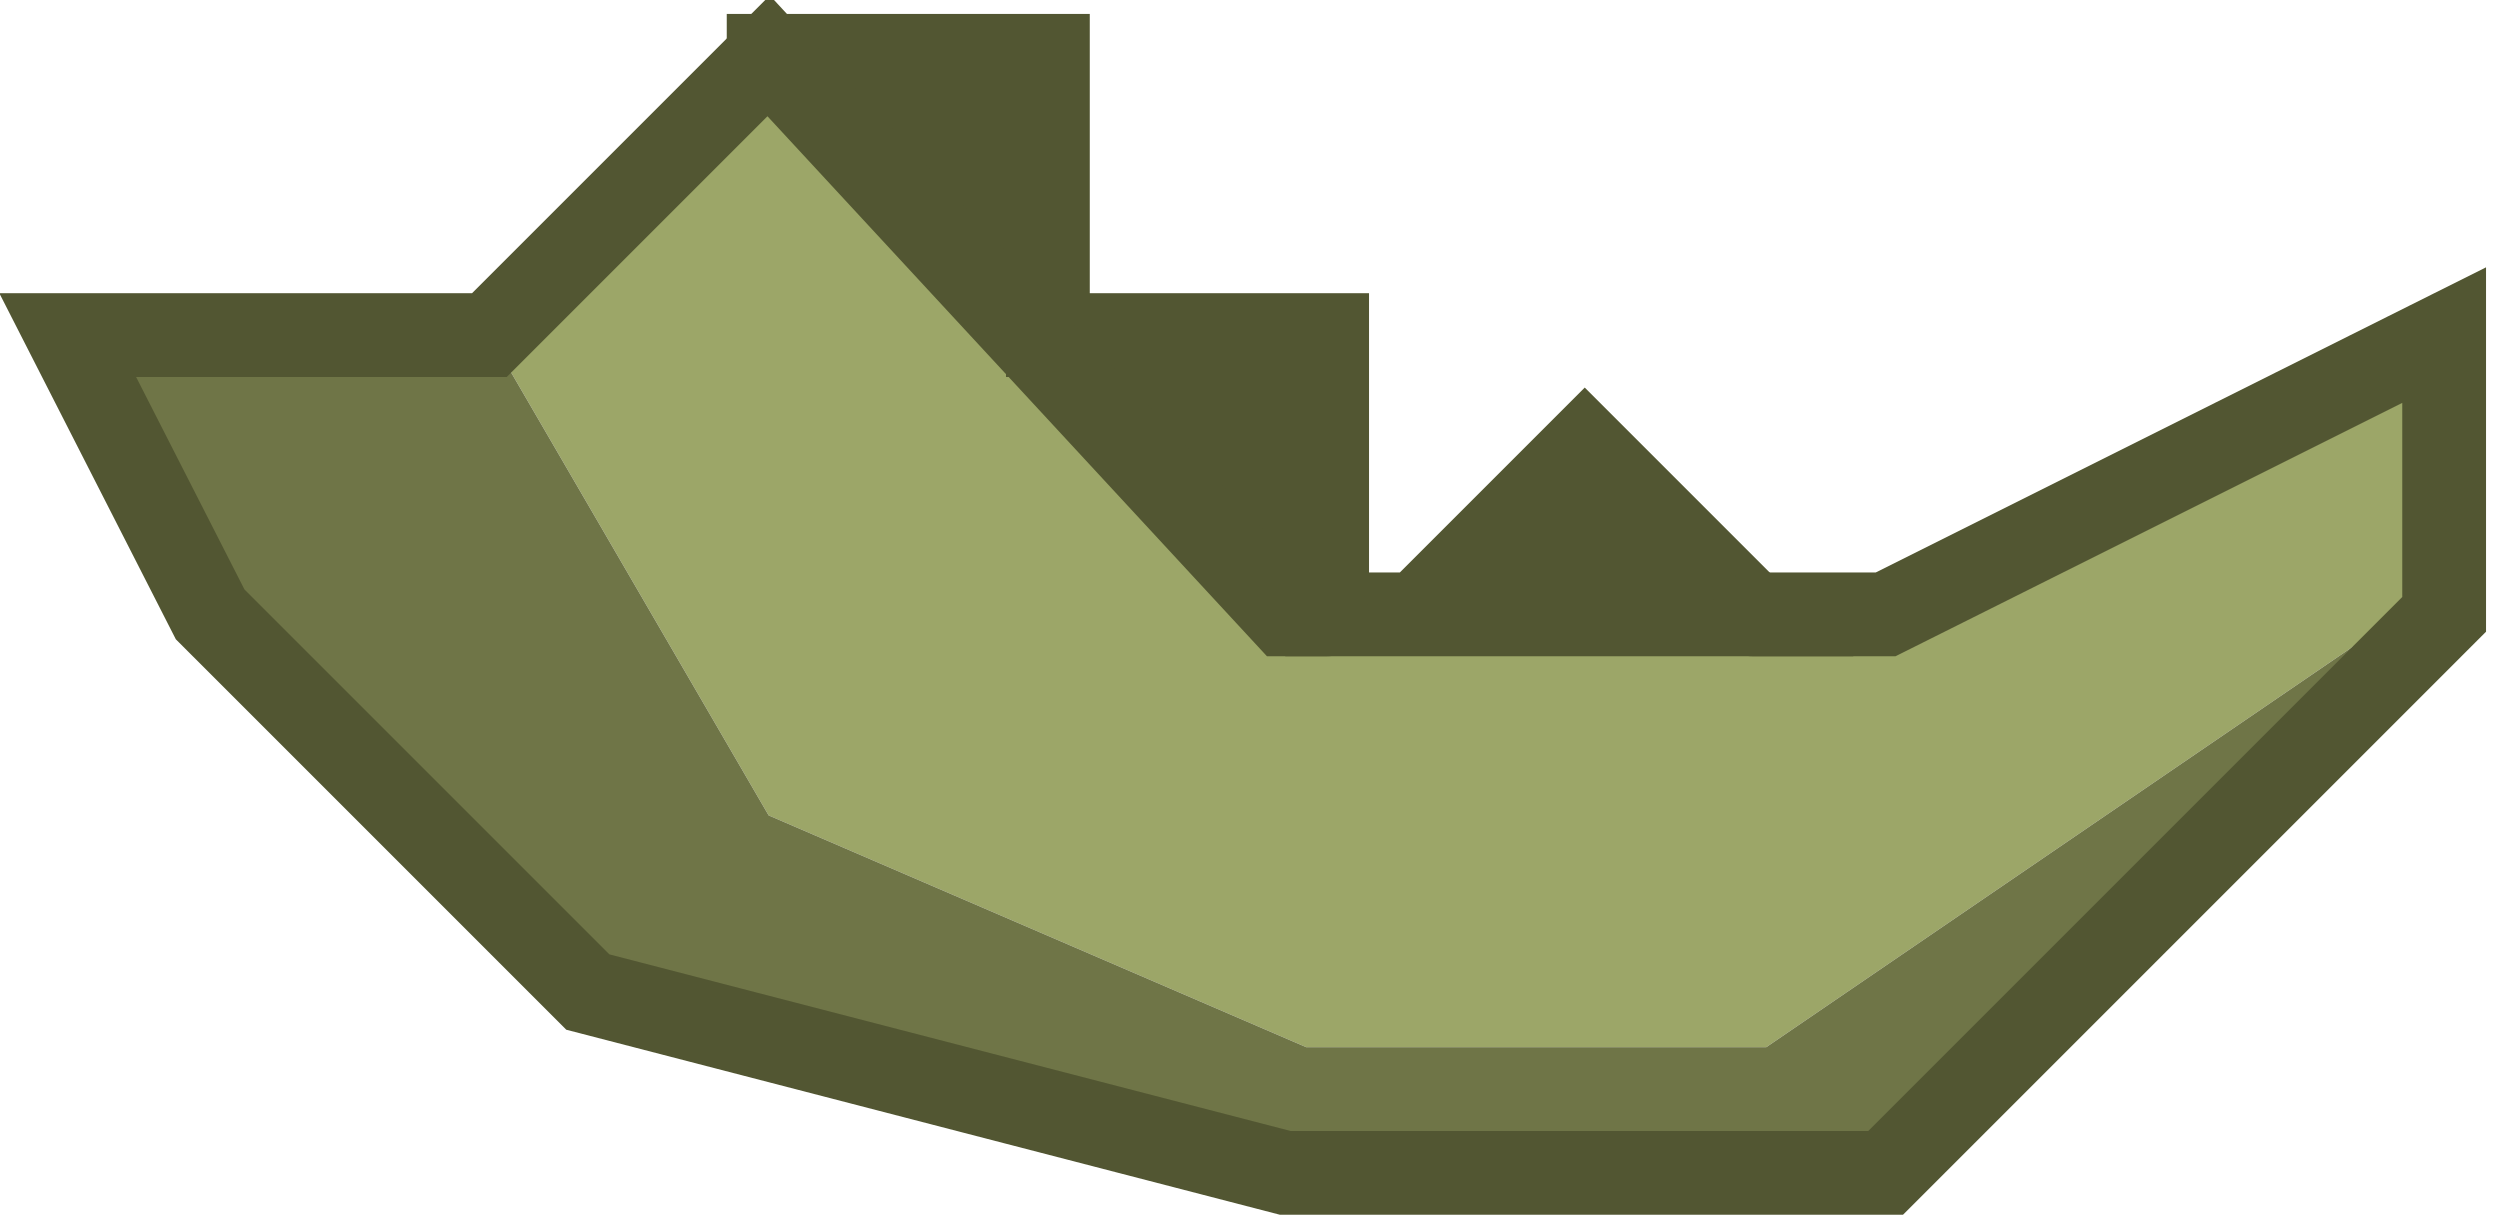 <?xml version="1.0" encoding="UTF-8" standalone="no"?>
<svg xmlns:ffdec="https://www.free-decompiler.com/flash" xmlns:xlink="http://www.w3.org/1999/xlink" ffdec:objectType="shape" height="88.0px" width="179.05px" xmlns="http://www.w3.org/2000/svg">
  <g transform="matrix(1.0, 0.0, 0.0, 1.0, 15.05, 24.0)">
    <path d="M40.0 -20.0 L60.0 -20.0 60.0 0.0 80.0 0.0 80.0 20.0 77.0 20.0 40.0 -20.0 M86.45 20.0 L98.45 8.0 110.45 20.0 86.45 20.0" fill="#525632" fill-rule="evenodd" stroke="none"/>
    <path d="M80.0 20.0 L86.45 20.0 110.45 20.0 120.0 20.0 160.0 0.0 160.0 17.85 111.45 51.0 78.5 51.0 40.0 34.4 20.0 0.0 40.0 -20.0 77.0 20.0 80.0 20.0" fill="#9ca668" fill-rule="evenodd" stroke="none"/>
    <path d="M160.0 17.85 L160.0 20.0 120.0 60.0 77.0 60.0 27.05 47.05 0.0 20.0 -10.2 0.0 20.0 0.0 40.0 34.4 78.5 51.0 111.45 51.0 160.0 17.85 M0.0 0.8 L-10.2 0.0 0.0 0.8" fill="#6f7547" fill-rule="evenodd" stroke="none"/>
    <path d="M-10.2 0.0 L0.0 0.8" fill="none" stroke="#525632" stroke-linecap="square" stroke-linejoin="miter-clip" stroke-miterlimit="3.0" stroke-width="2.0"/>
    <path d="M40.0 -20.0 L60.0 -20.0 60.0 0.0 80.0 0.0 80.0 20.0 86.45 20.0 98.45 8.0 110.45 20.0 86.45 20.0" fill="none" stroke="#525632" stroke-linecap="square" stroke-linejoin="miter-clip" stroke-miterlimit="3.0" stroke-width="6.0"/>
    <path d="M110.45 20.0 L120.0 20.0 160.0 0.0 160.0 17.85 160.0 20.0 120.0 60.0 77.0 60.0 27.05 47.05 0.0 20.0 -10.2 0.0 20.0 0.0 40.0 -20.0 77.0 20.0 80.0 20.0" fill="none" stroke="#525632" stroke-linecap="round" stroke-linejoin="miter-clip" stroke-miterlimit="3.0" stroke-width="6.0"/>
  </g>
</svg>

